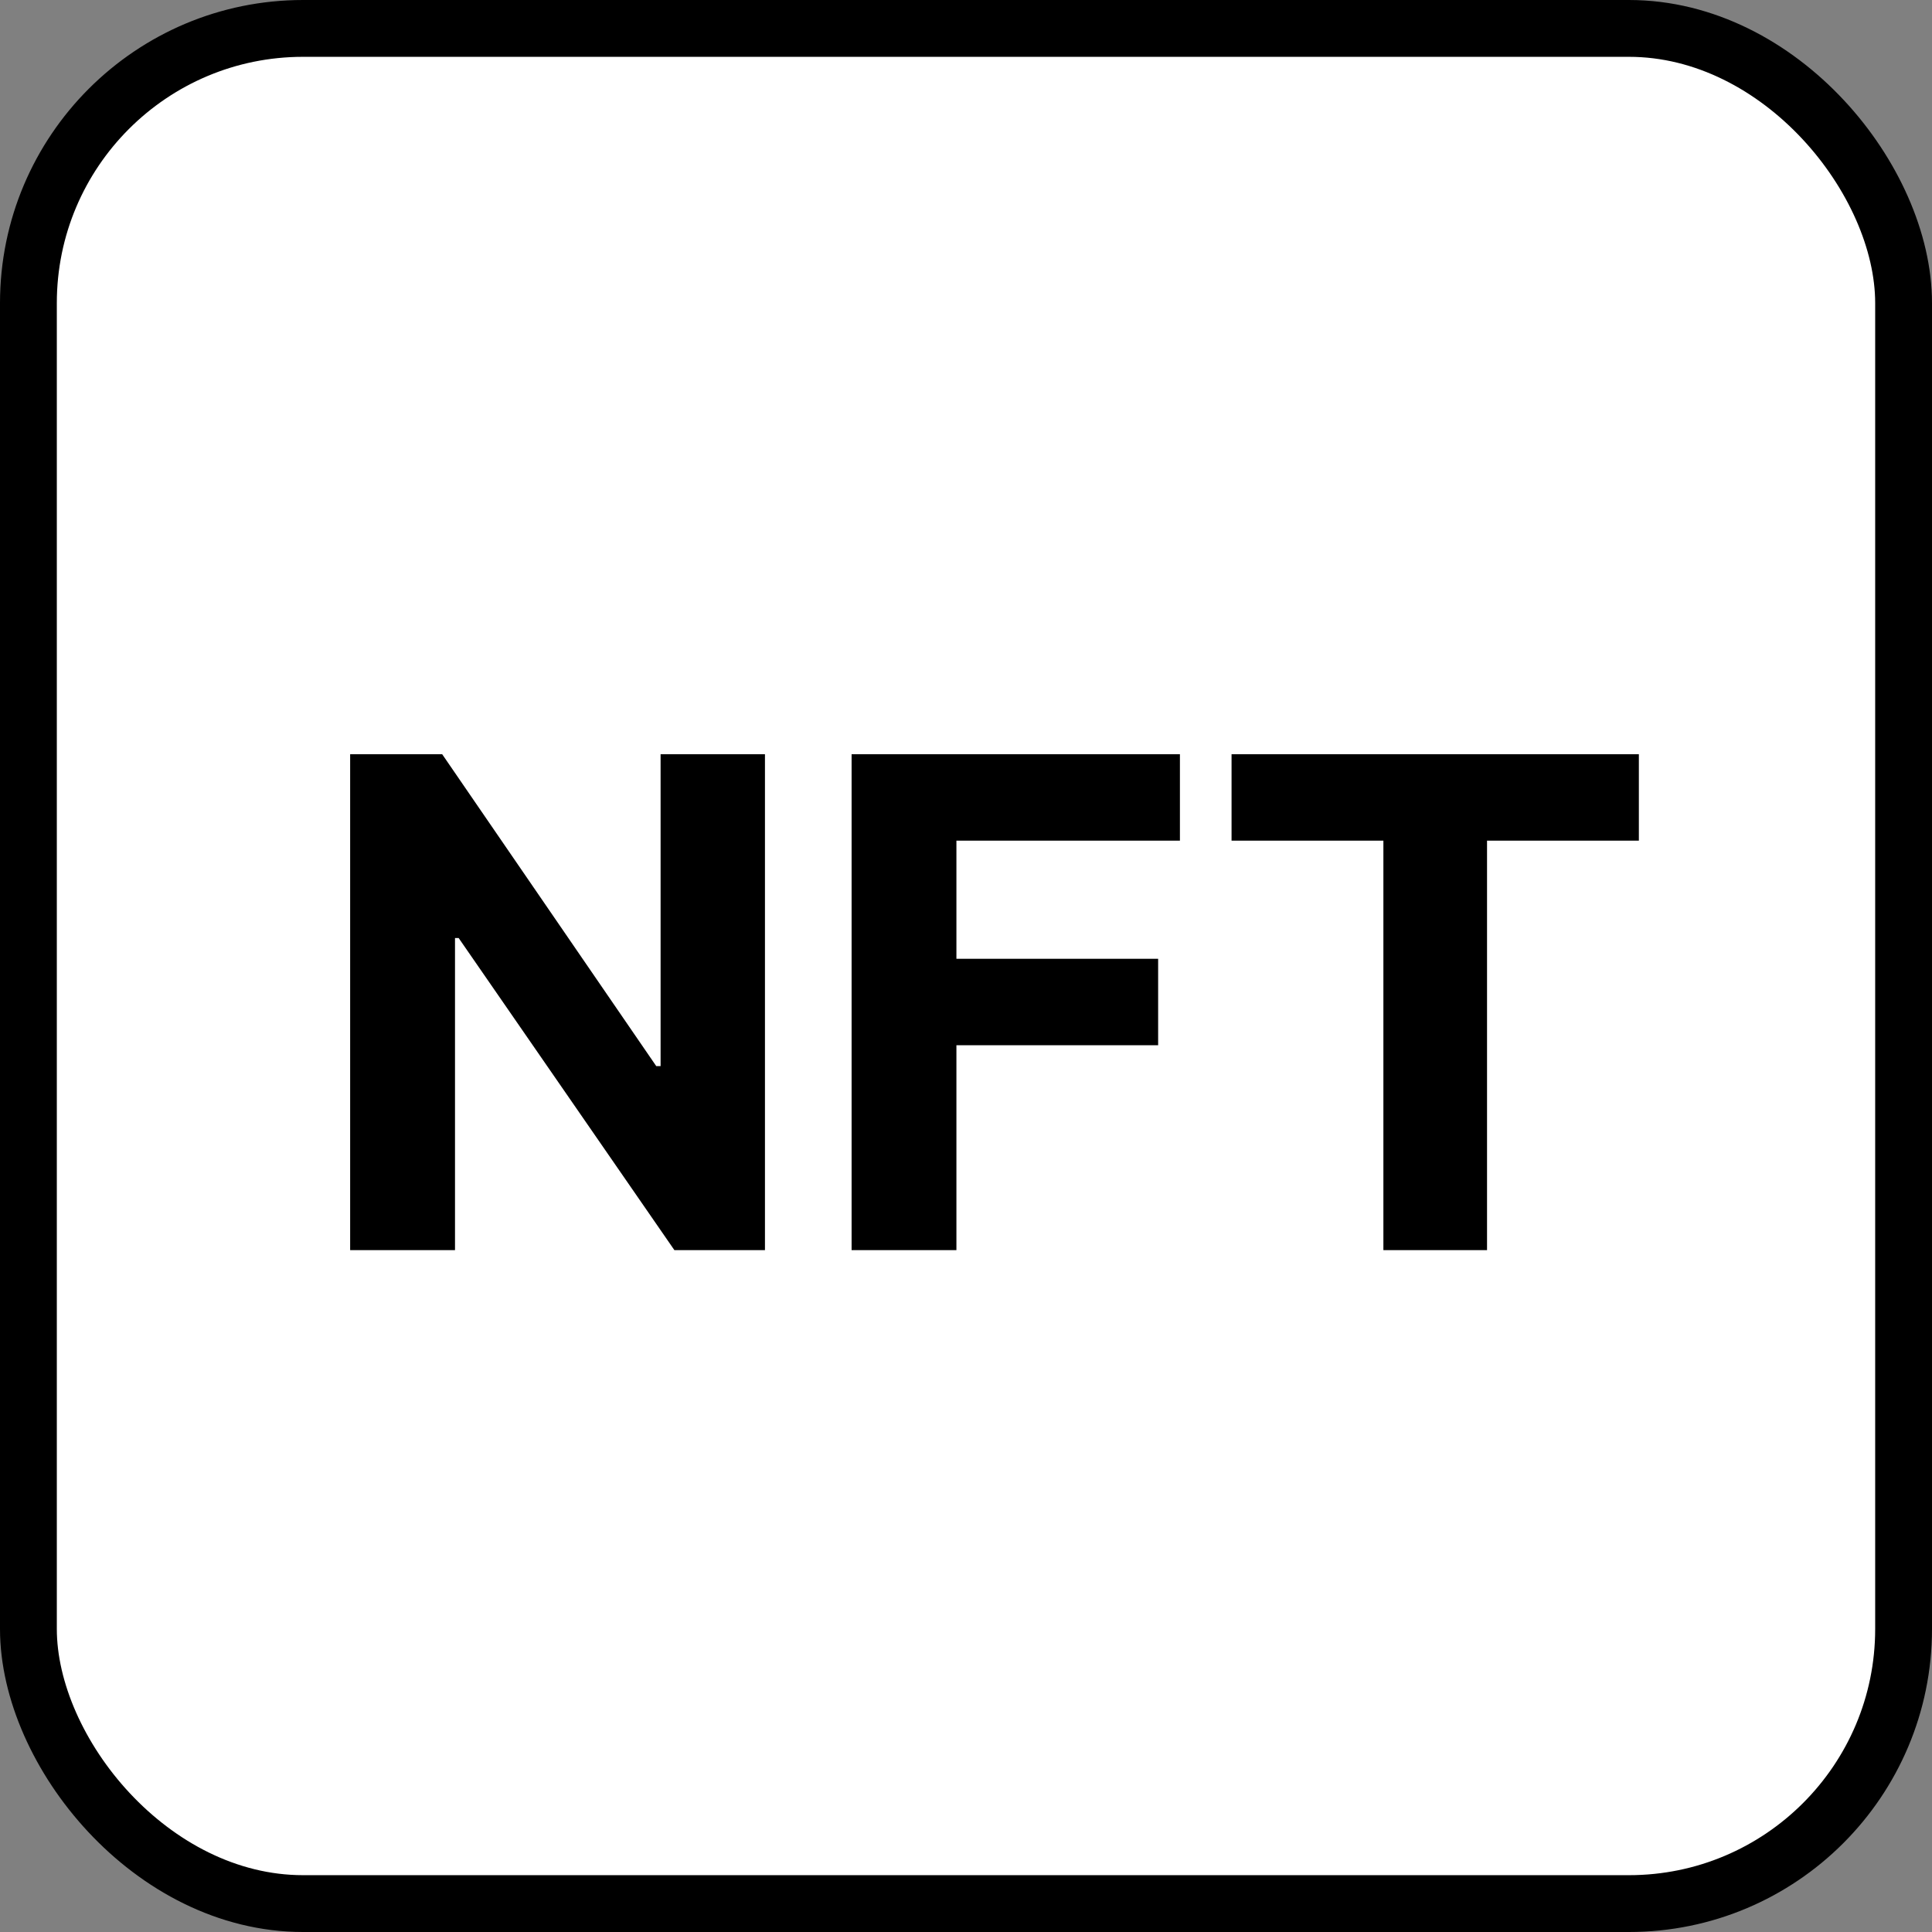 <svg width="51" height="51" viewBox="0 0 51 51" fill="none" xmlns="http://www.w3.org/2000/svg">
<rect x="0" y="0" width="51" height="51" fill="#808080" stroke="none"/>
<rect x="0.75" y="0.75" width="49.5" height="49.5" rx="7.25" fill="white" stroke="black" stroke-width="1.5"/>
<path d="M20.193 19.909V33H17.802L12.107 24.761H12.011V33H9.243V19.909H11.672L17.323 28.142H17.438V19.909H20.193ZM22.48 33V19.909H31.147V22.191H25.247V25.31H30.572V27.592H25.247V33H22.48ZM32.51 22.191V19.909H43.262V22.191H39.254V33H36.518V22.191H32.51Z" fill="black"/>
</svg>
